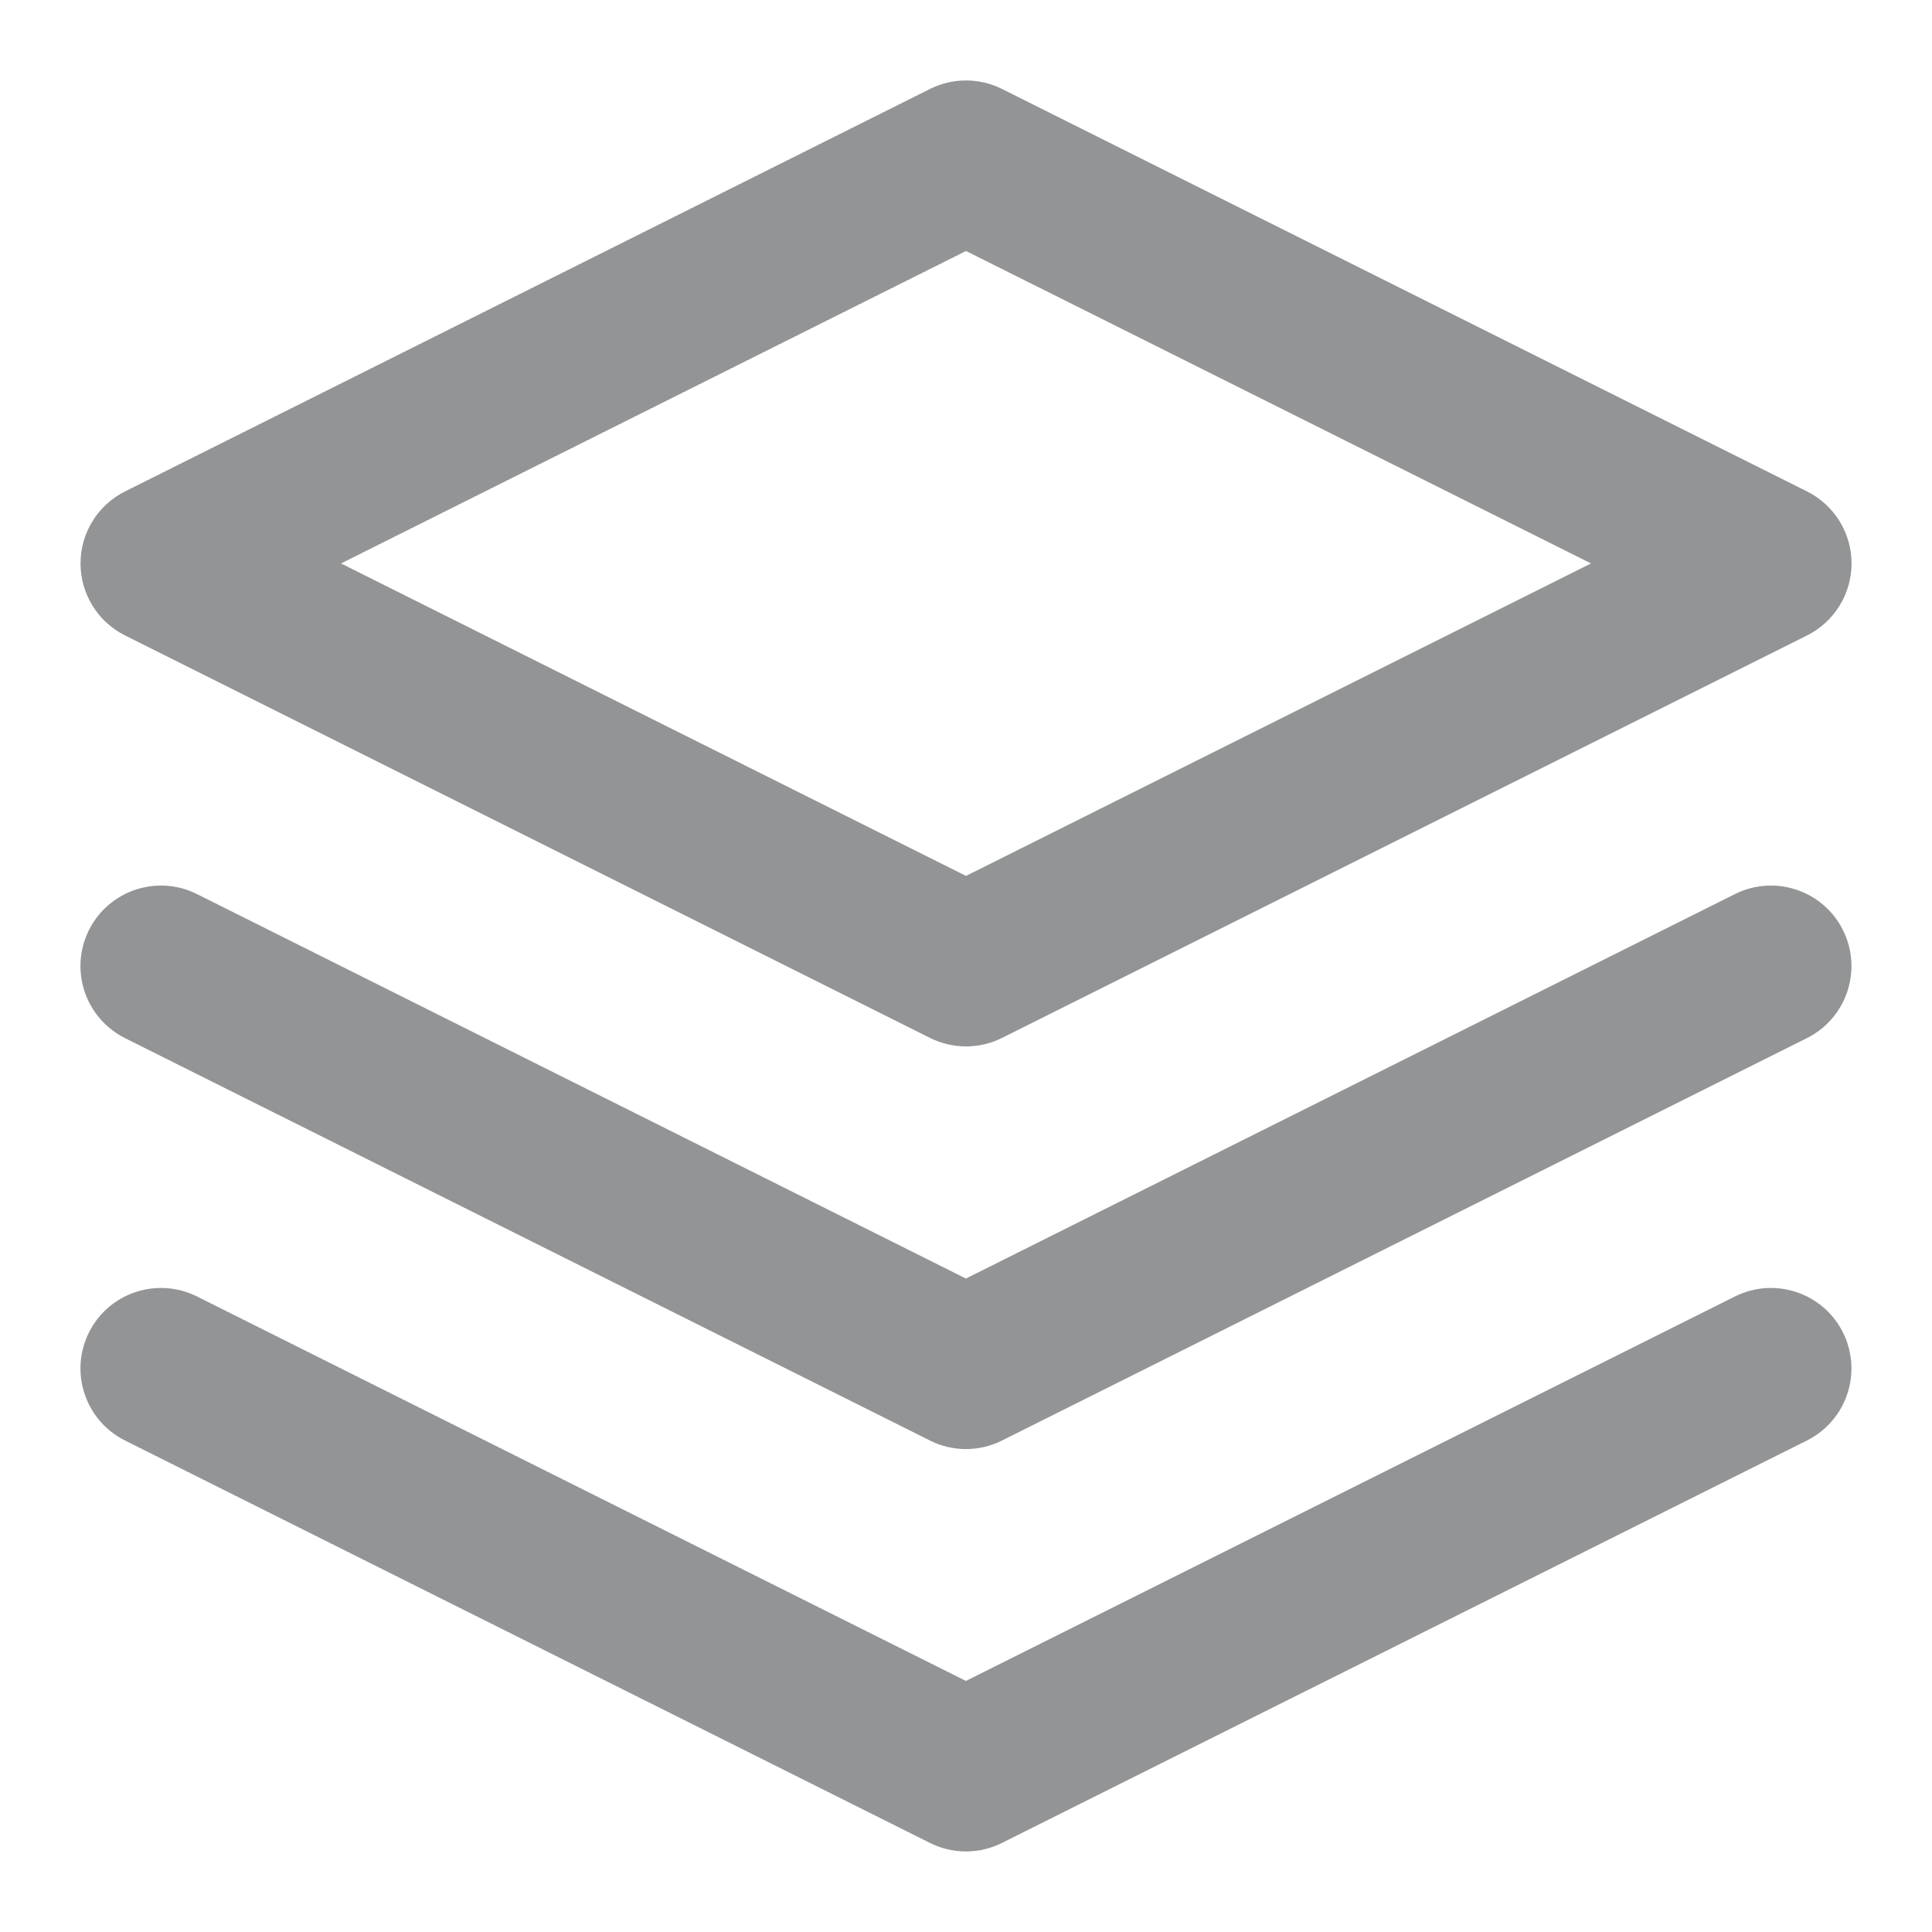 <svg width="22" height="22" viewBox="0 0 22 22" fill="none" xmlns="http://www.w3.org/2000/svg">
<path fill-rule="evenodd" clip-rule="evenodd" d="M10.59 1.013C10.848 0.884 11.152 0.884 11.41 1.013L20.577 5.596C20.887 5.751 21.084 6.069 21.084 6.416C21.084 6.763 20.887 7.081 20.577 7.236L11.41 11.819C11.152 11.948 10.848 11.948 10.59 11.819L1.424 7.236C1.113 7.081 0.917 6.763 0.917 6.416C0.917 6.069 1.113 5.751 1.424 5.596L10.59 1.013ZM3.883 6.416L11 9.974L18.117 6.416L11 2.858L3.883 6.416Z" fill="#939495"/>
<path fill-rule="evenodd" clip-rule="evenodd" d="M1.013 15.173C1.239 14.72 1.79 14.537 2.243 14.763L10.999 19.141L19.756 14.763C20.209 14.537 20.76 14.72 20.986 15.173C21.212 15.626 21.029 16.176 20.576 16.403L11.409 20.986C11.151 21.115 10.848 21.115 10.59 20.986L1.423 16.403C0.97 16.176 0.787 15.626 1.013 15.173Z" fill="#939495"/>
<path fill-rule="evenodd" clip-rule="evenodd" d="M1.013 10.591C1.239 10.138 1.79 9.955 2.243 10.181L10.999 14.559L19.756 10.181C20.209 9.955 20.76 10.138 20.986 10.591C21.212 11.044 21.029 11.594 20.576 11.821L11.409 16.404C11.151 16.533 10.848 16.533 10.59 16.404L1.423 11.821C0.97 11.594 0.787 11.044 1.013 10.591Z" fill="#939495"/>
</svg>
